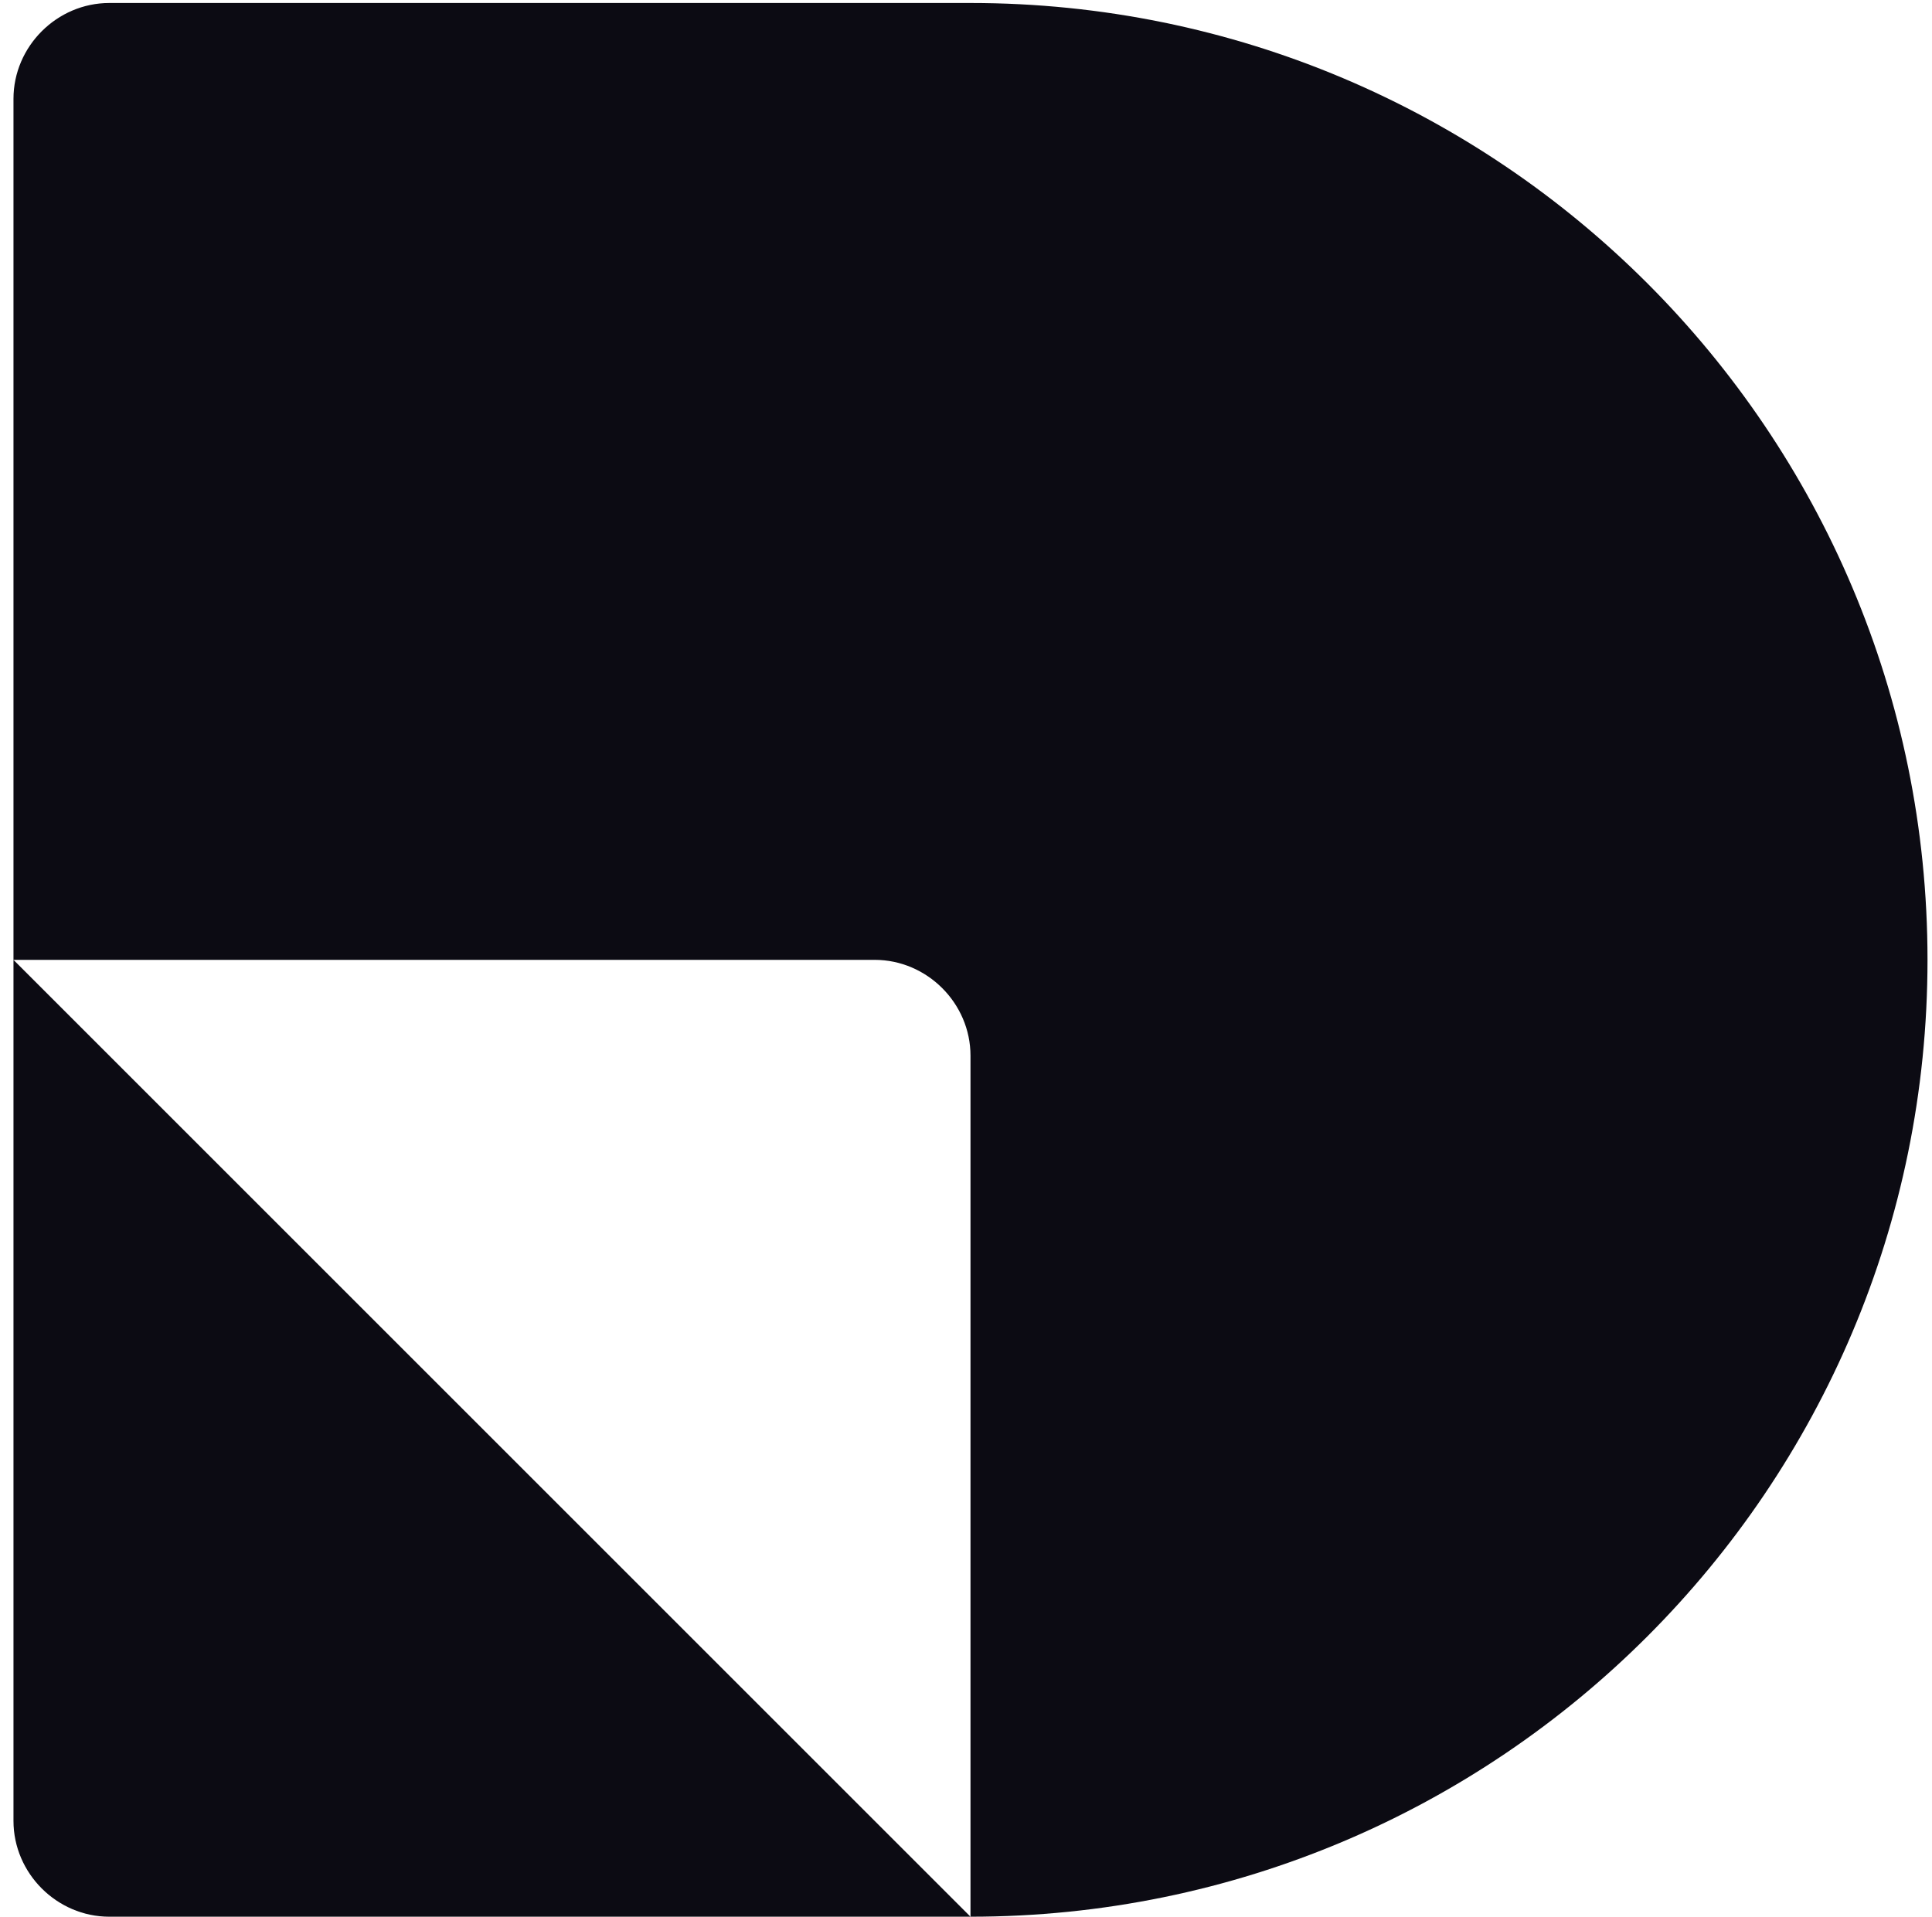 <?xml version="1.0" encoding="UTF-8"?>
<svg id="Layer_1" xmlns="http://www.w3.org/2000/svg" version="1.1" viewBox="0 0 129 128">
  <!-- Generator: Adobe Illustrator 29.1.0, SVG Export Plug-In . SVG Version: 2.1.0 Build 142)  -->
  <defs>
    <style>
      .st0 {
        fill: #0c0b13;
      }
    </style>
  </defs>
  <path class="st0" d="M.9,121.6c0,3.5,2.9,6.4,6.4,6.4h57.5L.9,64.1v57.5Z"/>
  <path class="st0" d="M64.8.2H7.3C3.8.2.9,3.1.9,6.6v57.5h57.5c3.5,0,6.4,2.9,6.4,6.4v57.5c35.3,0,63.9-28.6,63.9-63.9S100.1.2,64.8.2Z"/>
</svg>